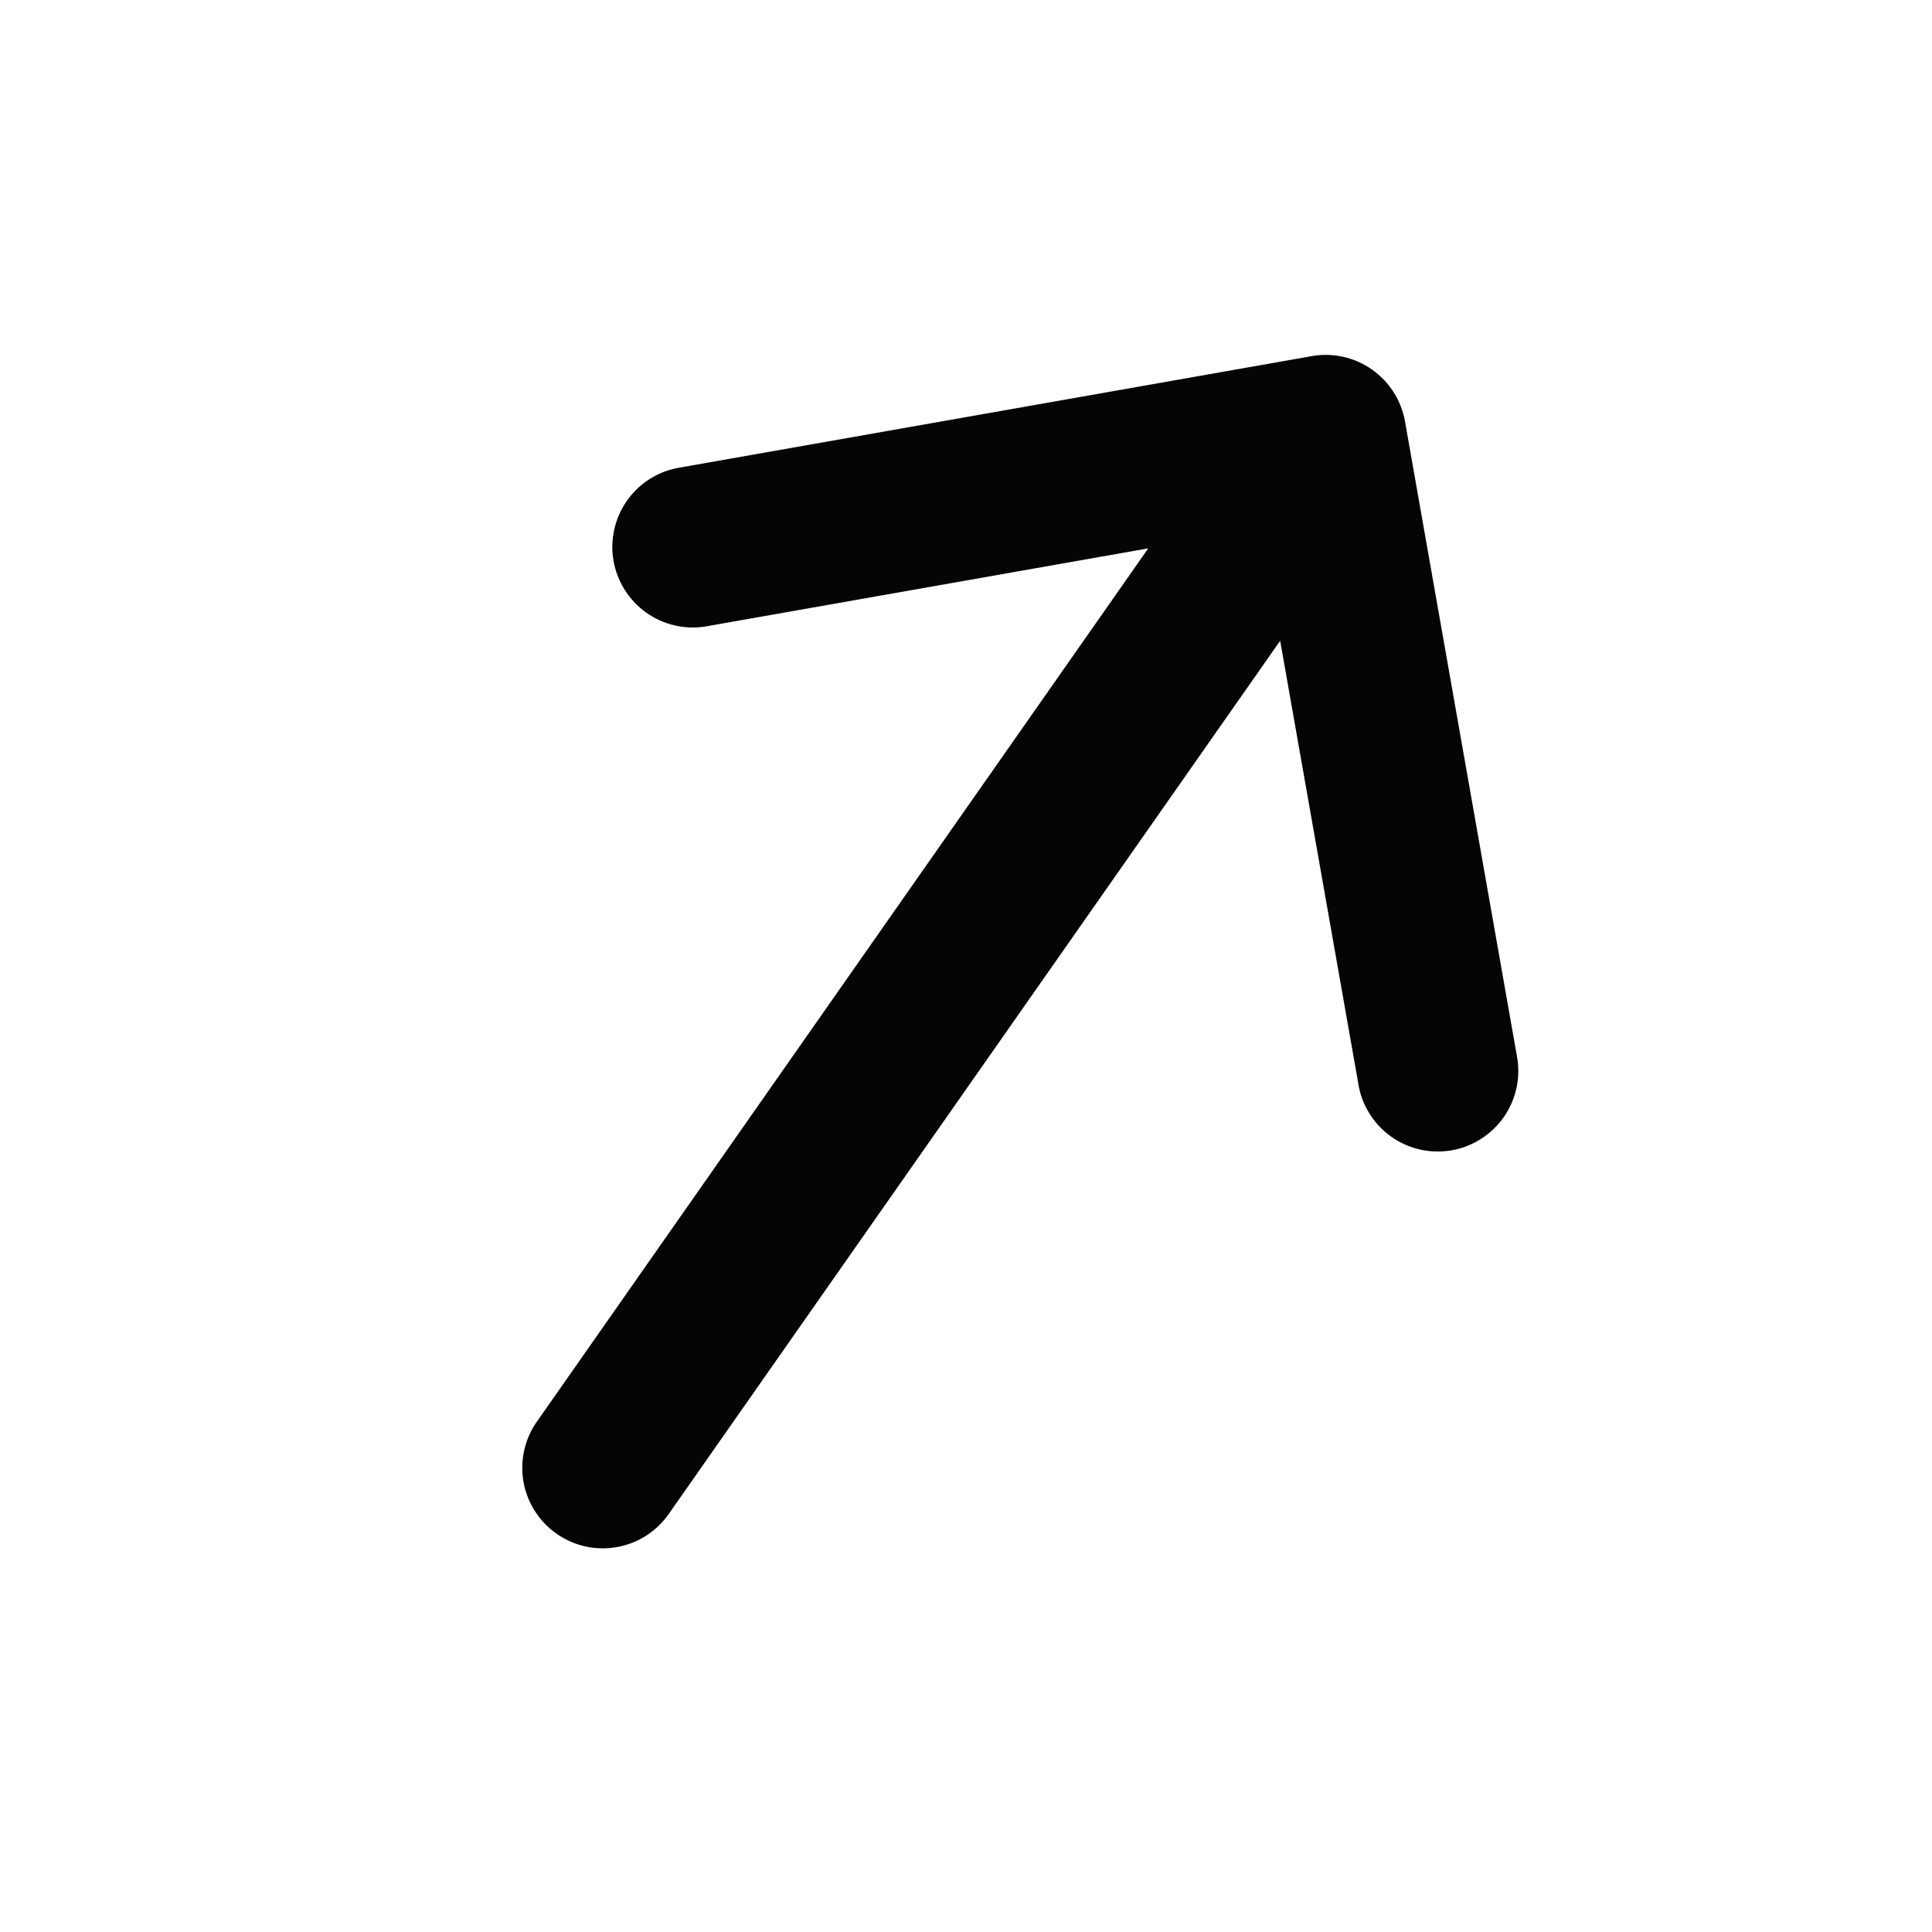 <svg width="18" height="18" viewBox="0 0 18 18" fill="none" xmlns="http://www.w3.org/2000/svg">
<g clip-path="url(#clip0_1732_3605)">
<path d="M11.927 5.97L12.655 10.096C12.67 10.194 12.705 10.288 12.758 10.373C12.81 10.458 12.879 10.531 12.96 10.589C13.041 10.647 13.133 10.688 13.23 10.71C13.327 10.732 13.428 10.734 13.526 10.717C13.624 10.7 13.717 10.663 13.801 10.609C13.885 10.555 13.957 10.485 14.014 10.403C14.07 10.321 14.109 10.229 14.13 10.131C14.15 10.034 14.151 9.933 14.132 9.835L13.09 3.926C13.055 3.73 12.944 3.556 12.781 3.442C12.618 3.328 12.417 3.283 12.221 3.318L6.312 4.36C6.119 4.397 5.948 4.509 5.837 4.671C5.726 4.833 5.682 5.033 5.716 5.226C5.751 5.42 5.859 5.592 6.02 5.707C6.18 5.821 6.378 5.868 6.572 5.837L10.698 5.109L5.002 13.245C4.887 13.408 4.843 13.61 4.877 13.806C4.912 14.002 5.023 14.176 5.186 14.29C5.349 14.404 5.55 14.449 5.746 14.414C5.942 14.38 6.116 14.269 6.23 14.106L11.927 5.97Z" fill="#050505"/>
</g>
<defs>
<clipPath id="clip0_1732_3605">
<rect width="18" height="18" fill="white"/>
</clipPath>
</defs>
</svg>
